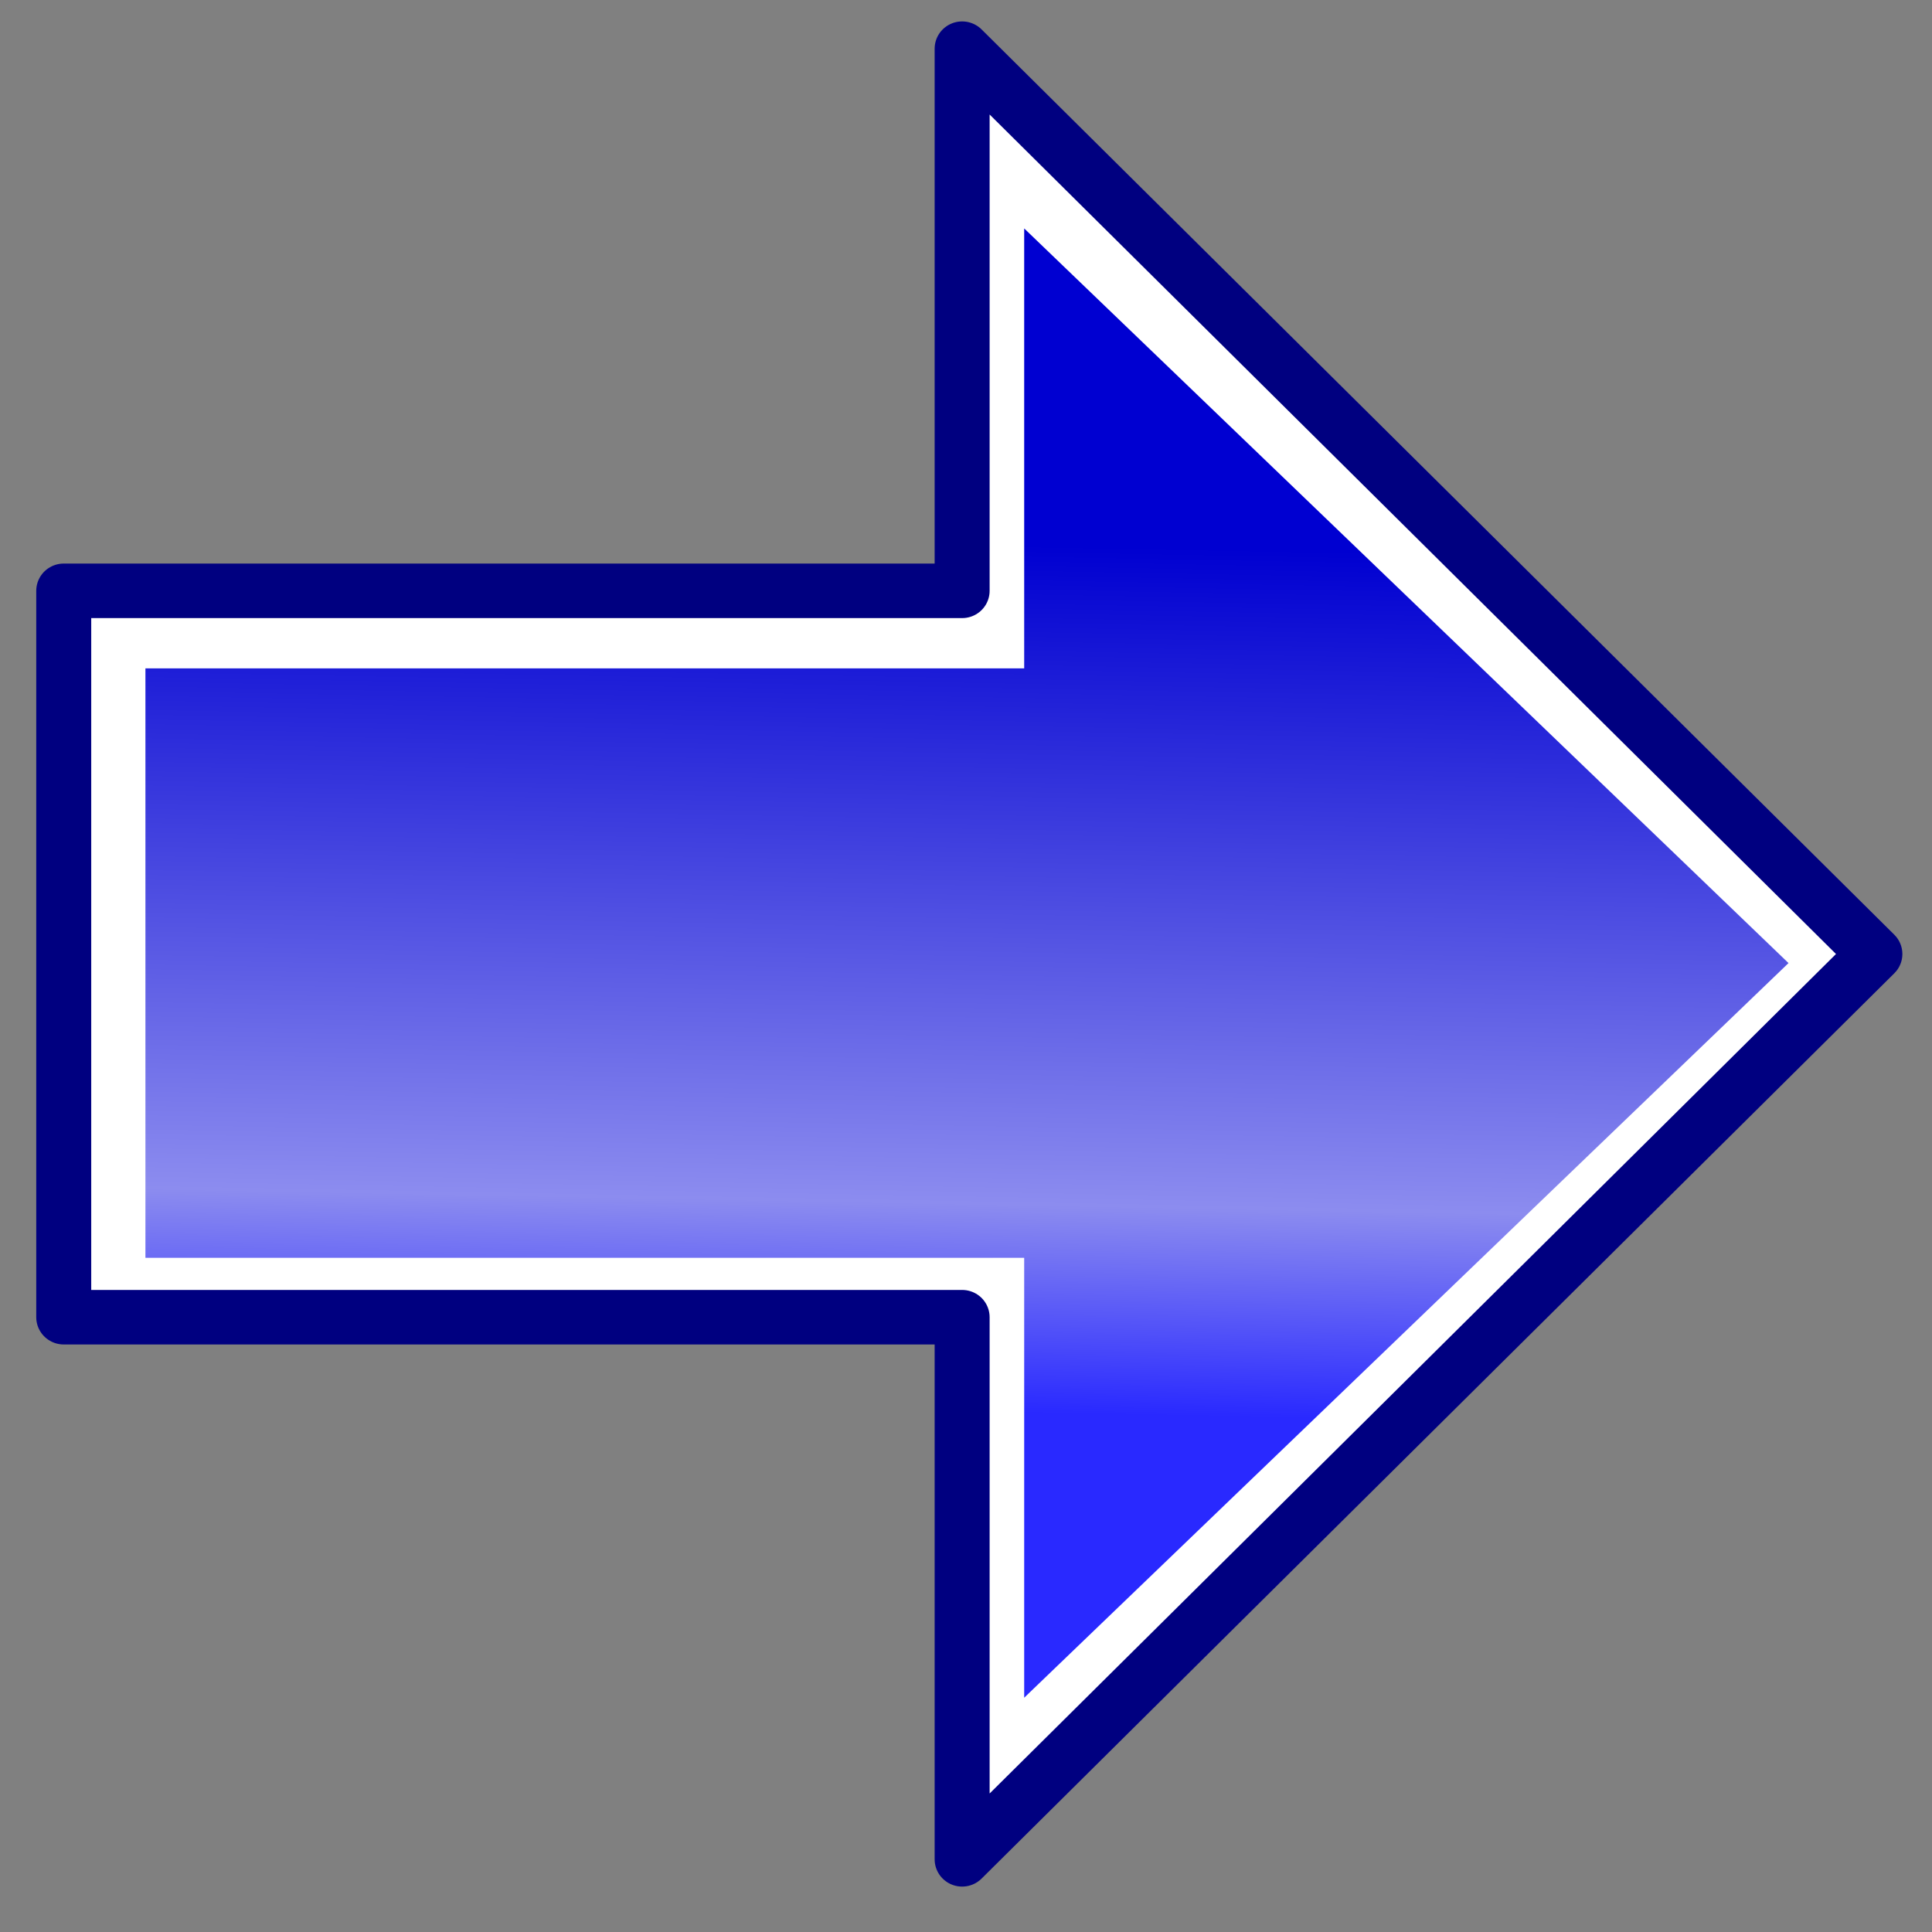 <svg height="32" viewBox="0 0 8.467 8.467" width="32" xmlns="http://www.w3.org/2000/svg" xmlns:xlink="http://www.w3.org/1999/xlink"><rect x="0" y="0" width="8.467" height="8.467" fill="#808080" stroke="none"/><linearGradient id="a" gradientUnits="userSpaceOnUse" x1="-88.803" x2="-89.544" y1="868.467" y2="830.051"><stop offset="0" stop-color="#2929ff"/><stop offset=".24" stop-color="#8c8cef"/><stop offset="1" stop-color="#0000d1"/></linearGradient><path d="m-49.092 835.355h-32.01v-19.475l-32.521 32.521 32.521 32.521v-19.474h32.01v-13.047z" fill="#fff" stroke="#000080" stroke-linecap="round" stroke-linejoin="round" stroke-width="1.959" transform="matrix(-.123 0 0 .122 -5.759 -99.324)"/><path d="m-81.102 861.448h37.39v-13.047-13.046h-37.39v-19.475l-32.521 32.521 32.521 32.521z" fill="url(#a)" transform="matrix(-.103 0 0 .099 -3.865 -79.771)"/></svg>